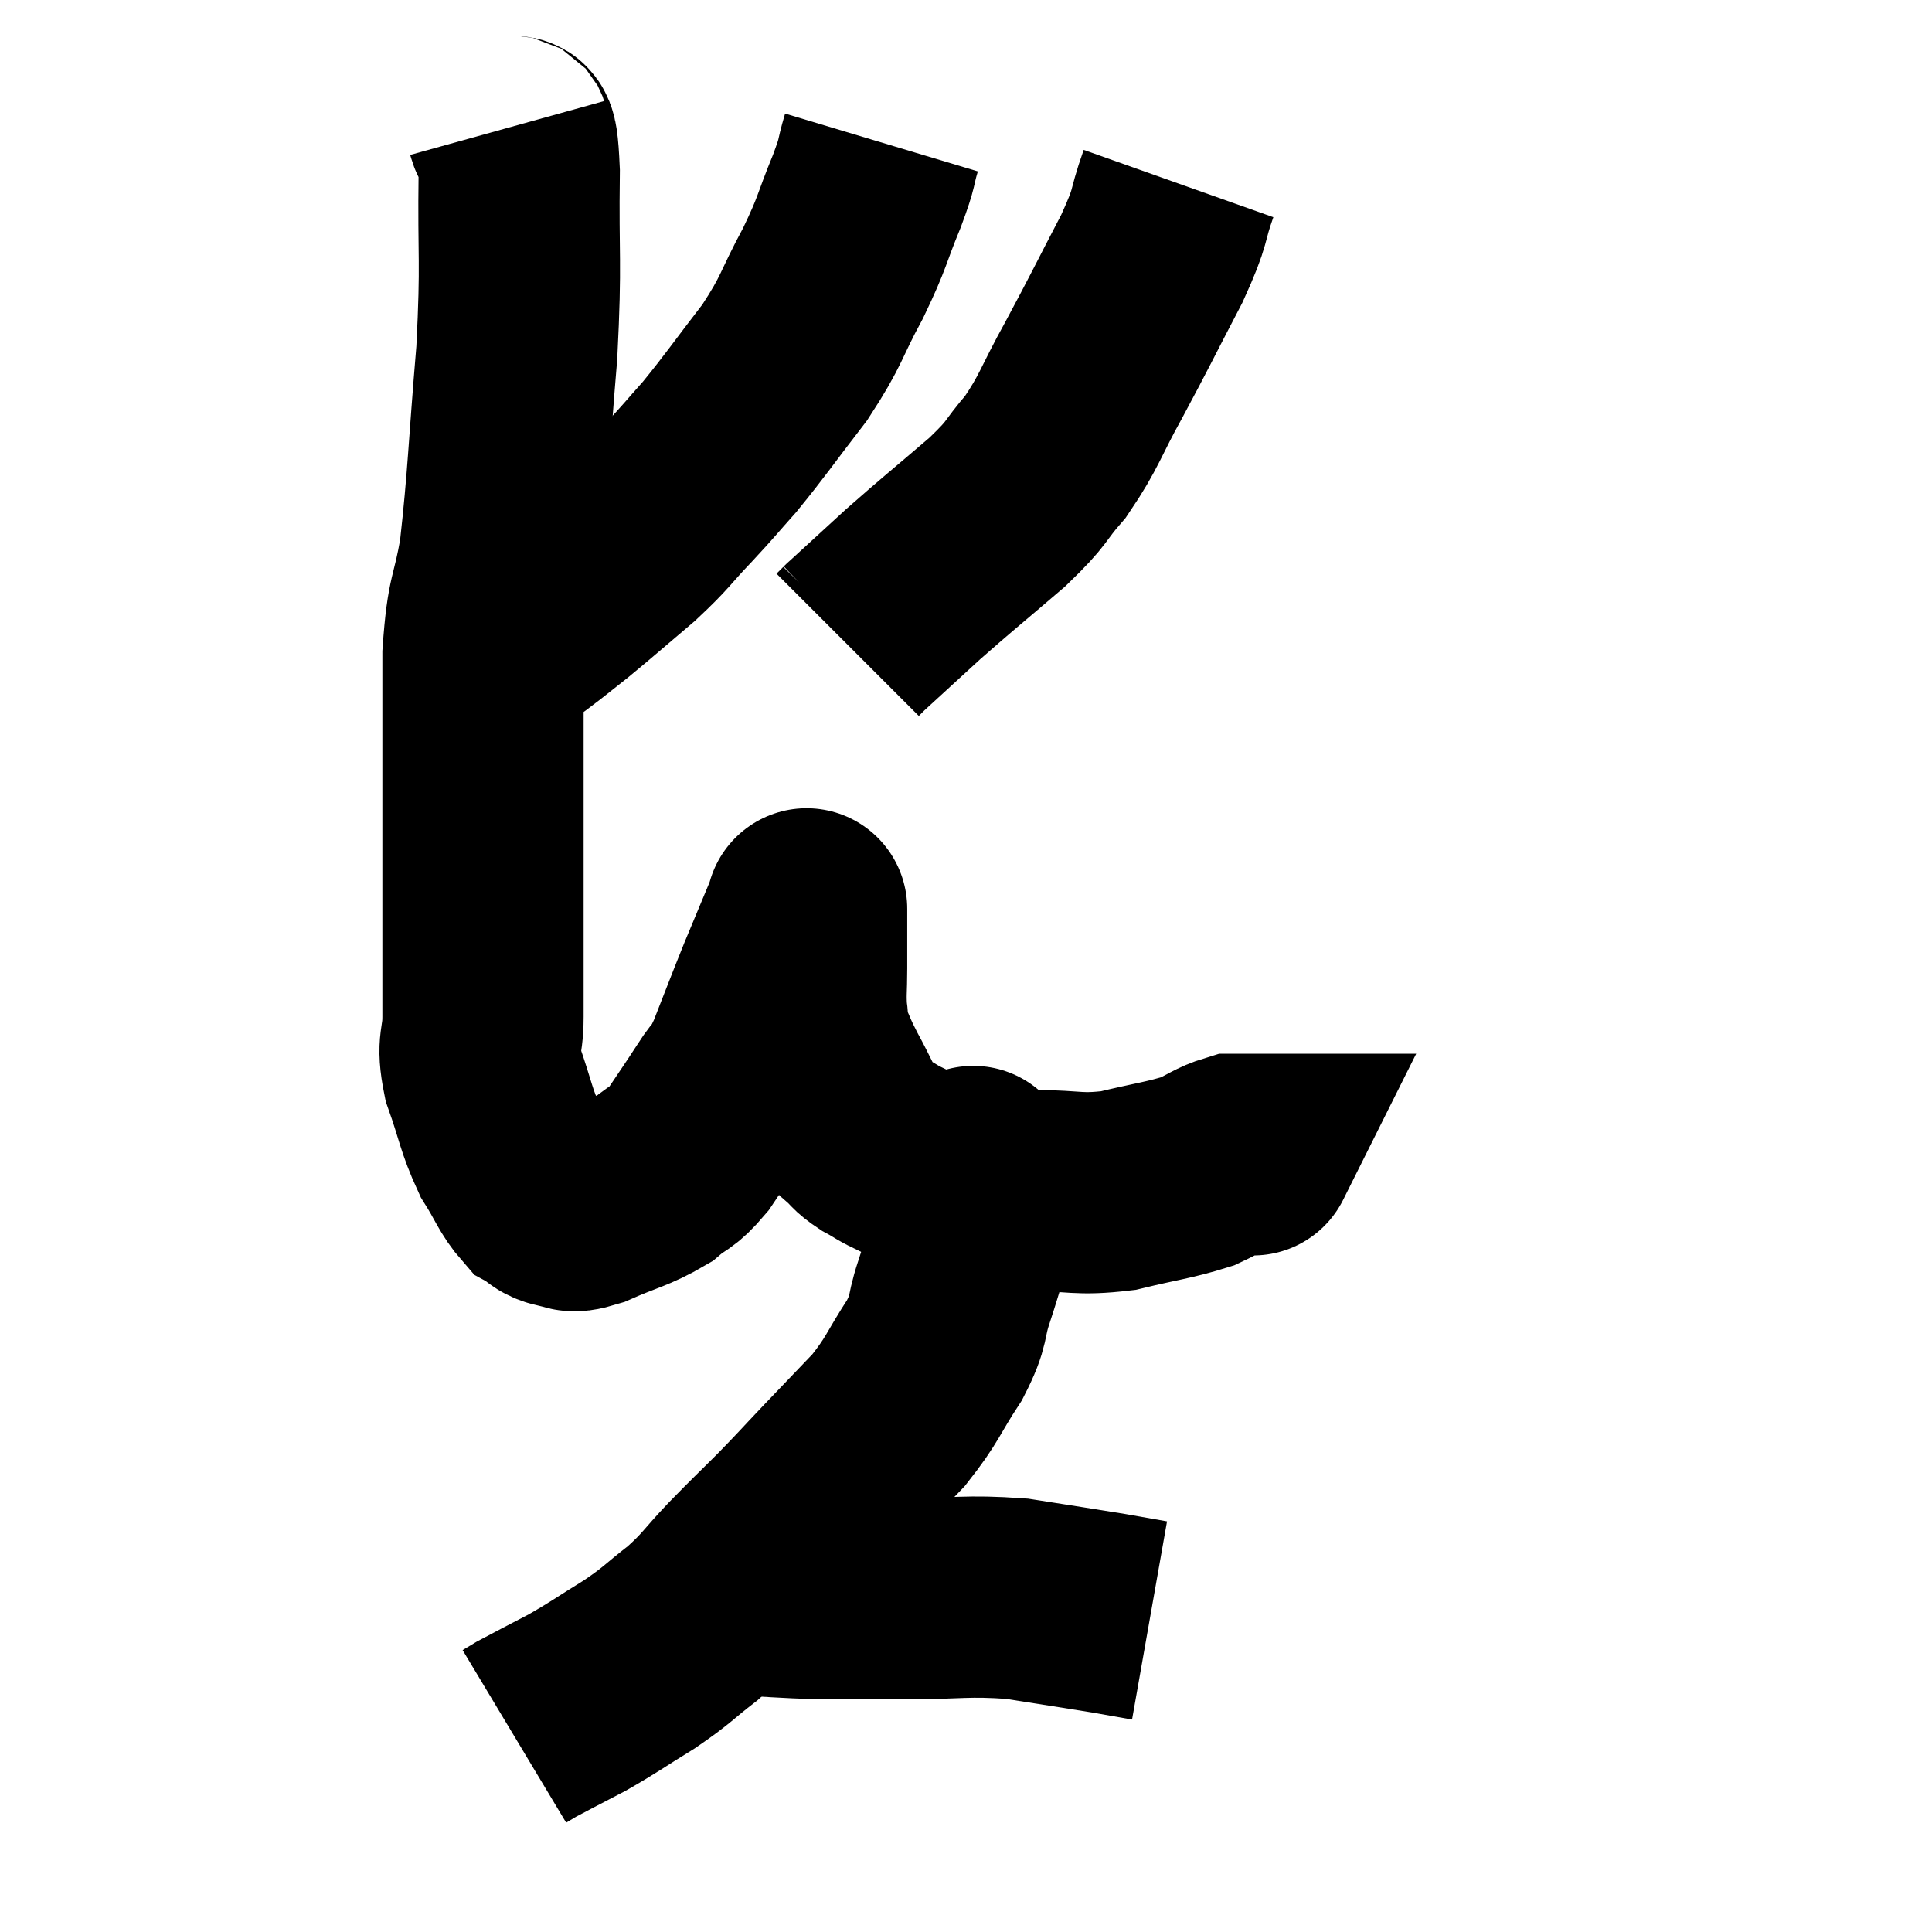 <svg width="48" height="48" viewBox="0 0 48 48" xmlns="http://www.w3.org/2000/svg"><path d="M 12.6 3.18 C 12.75 3.72, 12.84 2.865, 12.9 4.26 C 12.87 6.51, 12.96 6.39, 12.84 8.76 C 12.63 11.25, 12.63 11.865, 12.42 13.74 C 12.21 15, 12.105 14.745, 12 16.26 C 12 18.03, 12 18.165, 12 19.8 C 12 21.3, 12 21.435, 12 22.8 C 12 24.03, 12 24.285, 12 25.26 C 12 25.98, 11.835 25.875, 12 26.7 C 12.33 27.63, 12.315 27.81, 12.66 28.56 C 13.02 29.13, 13.065 29.34, 13.38 29.7 C 13.65 29.85, 13.605 29.925, 13.92 30 C 14.28 30, 14.055 30.18, 14.64 30 C 15.45 29.64, 15.645 29.64, 16.26 29.28 C 16.68 28.92, 16.68 29.055, 17.1 28.56 C 17.52 27.93, 17.58 27.855, 17.94 27.3 C 18.24 26.82, 18.195 27.075, 18.54 26.34 C 18.93 25.35, 18.975 25.215, 19.32 24.36 C 19.62 23.64, 19.74 23.355, 19.92 22.92 C 19.98 22.77, 20.01 22.695, 20.04 22.62 C 20.04 22.62, 20.04 22.62, 20.04 22.62 C 20.04 22.62, 20.04 22.53, 20.04 22.62 C 20.04 22.8, 20.04 22.62, 20.04 22.98 C 20.04 23.52, 20.04 23.52, 20.04 24.06 C 20.04 24.6, 20.01 24.675, 20.04 25.14 C 20.1 25.53, 20.025 25.5, 20.16 25.92 C 20.37 26.37, 20.31 26.295, 20.58 26.82 C 20.91 27.42, 20.955 27.615, 21.24 28.02 C 21.48 28.23, 21.405 28.23, 21.72 28.44 C 22.11 28.65, 21.96 28.605, 22.5 28.86 C 23.19 29.16, 23.085 29.28, 23.88 29.46 C 24.78 29.52, 24.705 29.55, 25.68 29.58 C 26.73 29.58, 26.76 29.7, 27.78 29.58 C 28.77 29.34, 29.04 29.325, 29.76 29.1 C 30.21 28.89, 30.315 28.785, 30.66 28.68 C 30.9 28.68, 31.02 28.68, 31.14 28.68 C 31.14 28.68, 31.125 28.71, 31.14 28.68 L 31.2 28.56" fill="none" stroke="black" stroke-width="5"></path><path d="M 21.9 3.54 C 21.72 4.14, 21.84 3.93, 21.54 4.74 C 21.12 5.76, 21.21 5.715, 20.7 6.78 C 20.1 7.89, 20.205 7.92, 19.5 9 C 18.69 10.05, 18.54 10.29, 17.88 11.1 C 17.37 11.67, 17.43 11.625, 16.86 12.24 C 16.23 12.9, 16.305 12.9, 15.6 13.56 C 14.82 14.22, 14.64 14.385, 14.04 14.88 C 13.62 15.21, 13.44 15.36, 13.2 15.54 C 13.14 15.57, 13.2 15.54, 13.08 15.6 C 12.9 15.69, 12.885 15.72, 12.72 15.78 C 12.57 15.81, 12.57 15.825, 12.42 15.84 C 12.27 15.84, 12.24 15.84, 12.12 15.84 L 11.94 15.84" fill="none" stroke="black" stroke-width="5"></path><path d="M 29.28 4.56 C 28.95 5.49, 29.145 5.265, 28.62 6.42 C 27.9 7.8, 27.84 7.95, 27.18 9.18 C 26.58 10.26, 26.58 10.455, 25.98 11.34 C 25.38 12.03, 25.605 11.925, 24.78 12.72 C 23.73 13.62, 23.565 13.74, 22.68 14.52 C 21.96 15.18, 21.6 15.51, 21.24 15.84 C 21.24 15.84, 21.285 15.795, 21.24 15.84 L 21.06 16.02" fill="none" stroke="black" stroke-width="5"></path><path d="M 24.18 29.04 C 24.18 29.04, 24.18 28.905, 24.18 29.04 C 24.18 29.31, 24.225 29.055, 24.18 29.58 C 24.09 30.36, 24.12 30.51, 24 31.14 C 23.85 31.62, 23.895 31.5, 23.7 32.1 C 23.46 32.82, 23.625 32.745, 23.22 33.54 C 22.65 34.41, 22.695 34.5, 22.08 35.28 C 21.42 35.97, 21.375 36.015, 20.76 36.66 C 20.19 37.26, 20.205 37.26, 19.62 37.86 C 19.02 38.46, 19.02 38.445, 18.42 39.06 C 17.82 39.69, 17.85 39.75, 17.22 40.32 C 16.56 40.83, 16.62 40.845, 15.9 41.34 C 15.12 41.82, 15.045 41.895, 14.34 42.3 C 13.71 42.63, 13.47 42.75, 13.08 42.96 C 12.93 43.05, 12.855 43.095, 12.78 43.14 C 12.78 43.14, 12.78 43.14, 12.78 43.14 L 12.78 43.14" fill="none" stroke="black" stroke-width="5"></path><path d="M 16.98 39.18 C 17.52 39.39, 17.19 39.465, 18.06 39.6 C 19.26 39.66, 19.365 39.69, 20.46 39.72 C 21.45 39.72, 21.24 39.72, 22.44 39.72 C 23.85 39.72, 23.985 39.63, 25.26 39.72 C 26.4 39.9, 26.715 39.945, 27.54 40.08 C 28.05 40.17, 28.305 40.215, 28.56 40.26 L 28.56 40.26" fill="none" stroke="black" stroke-width="5"></path></svg>